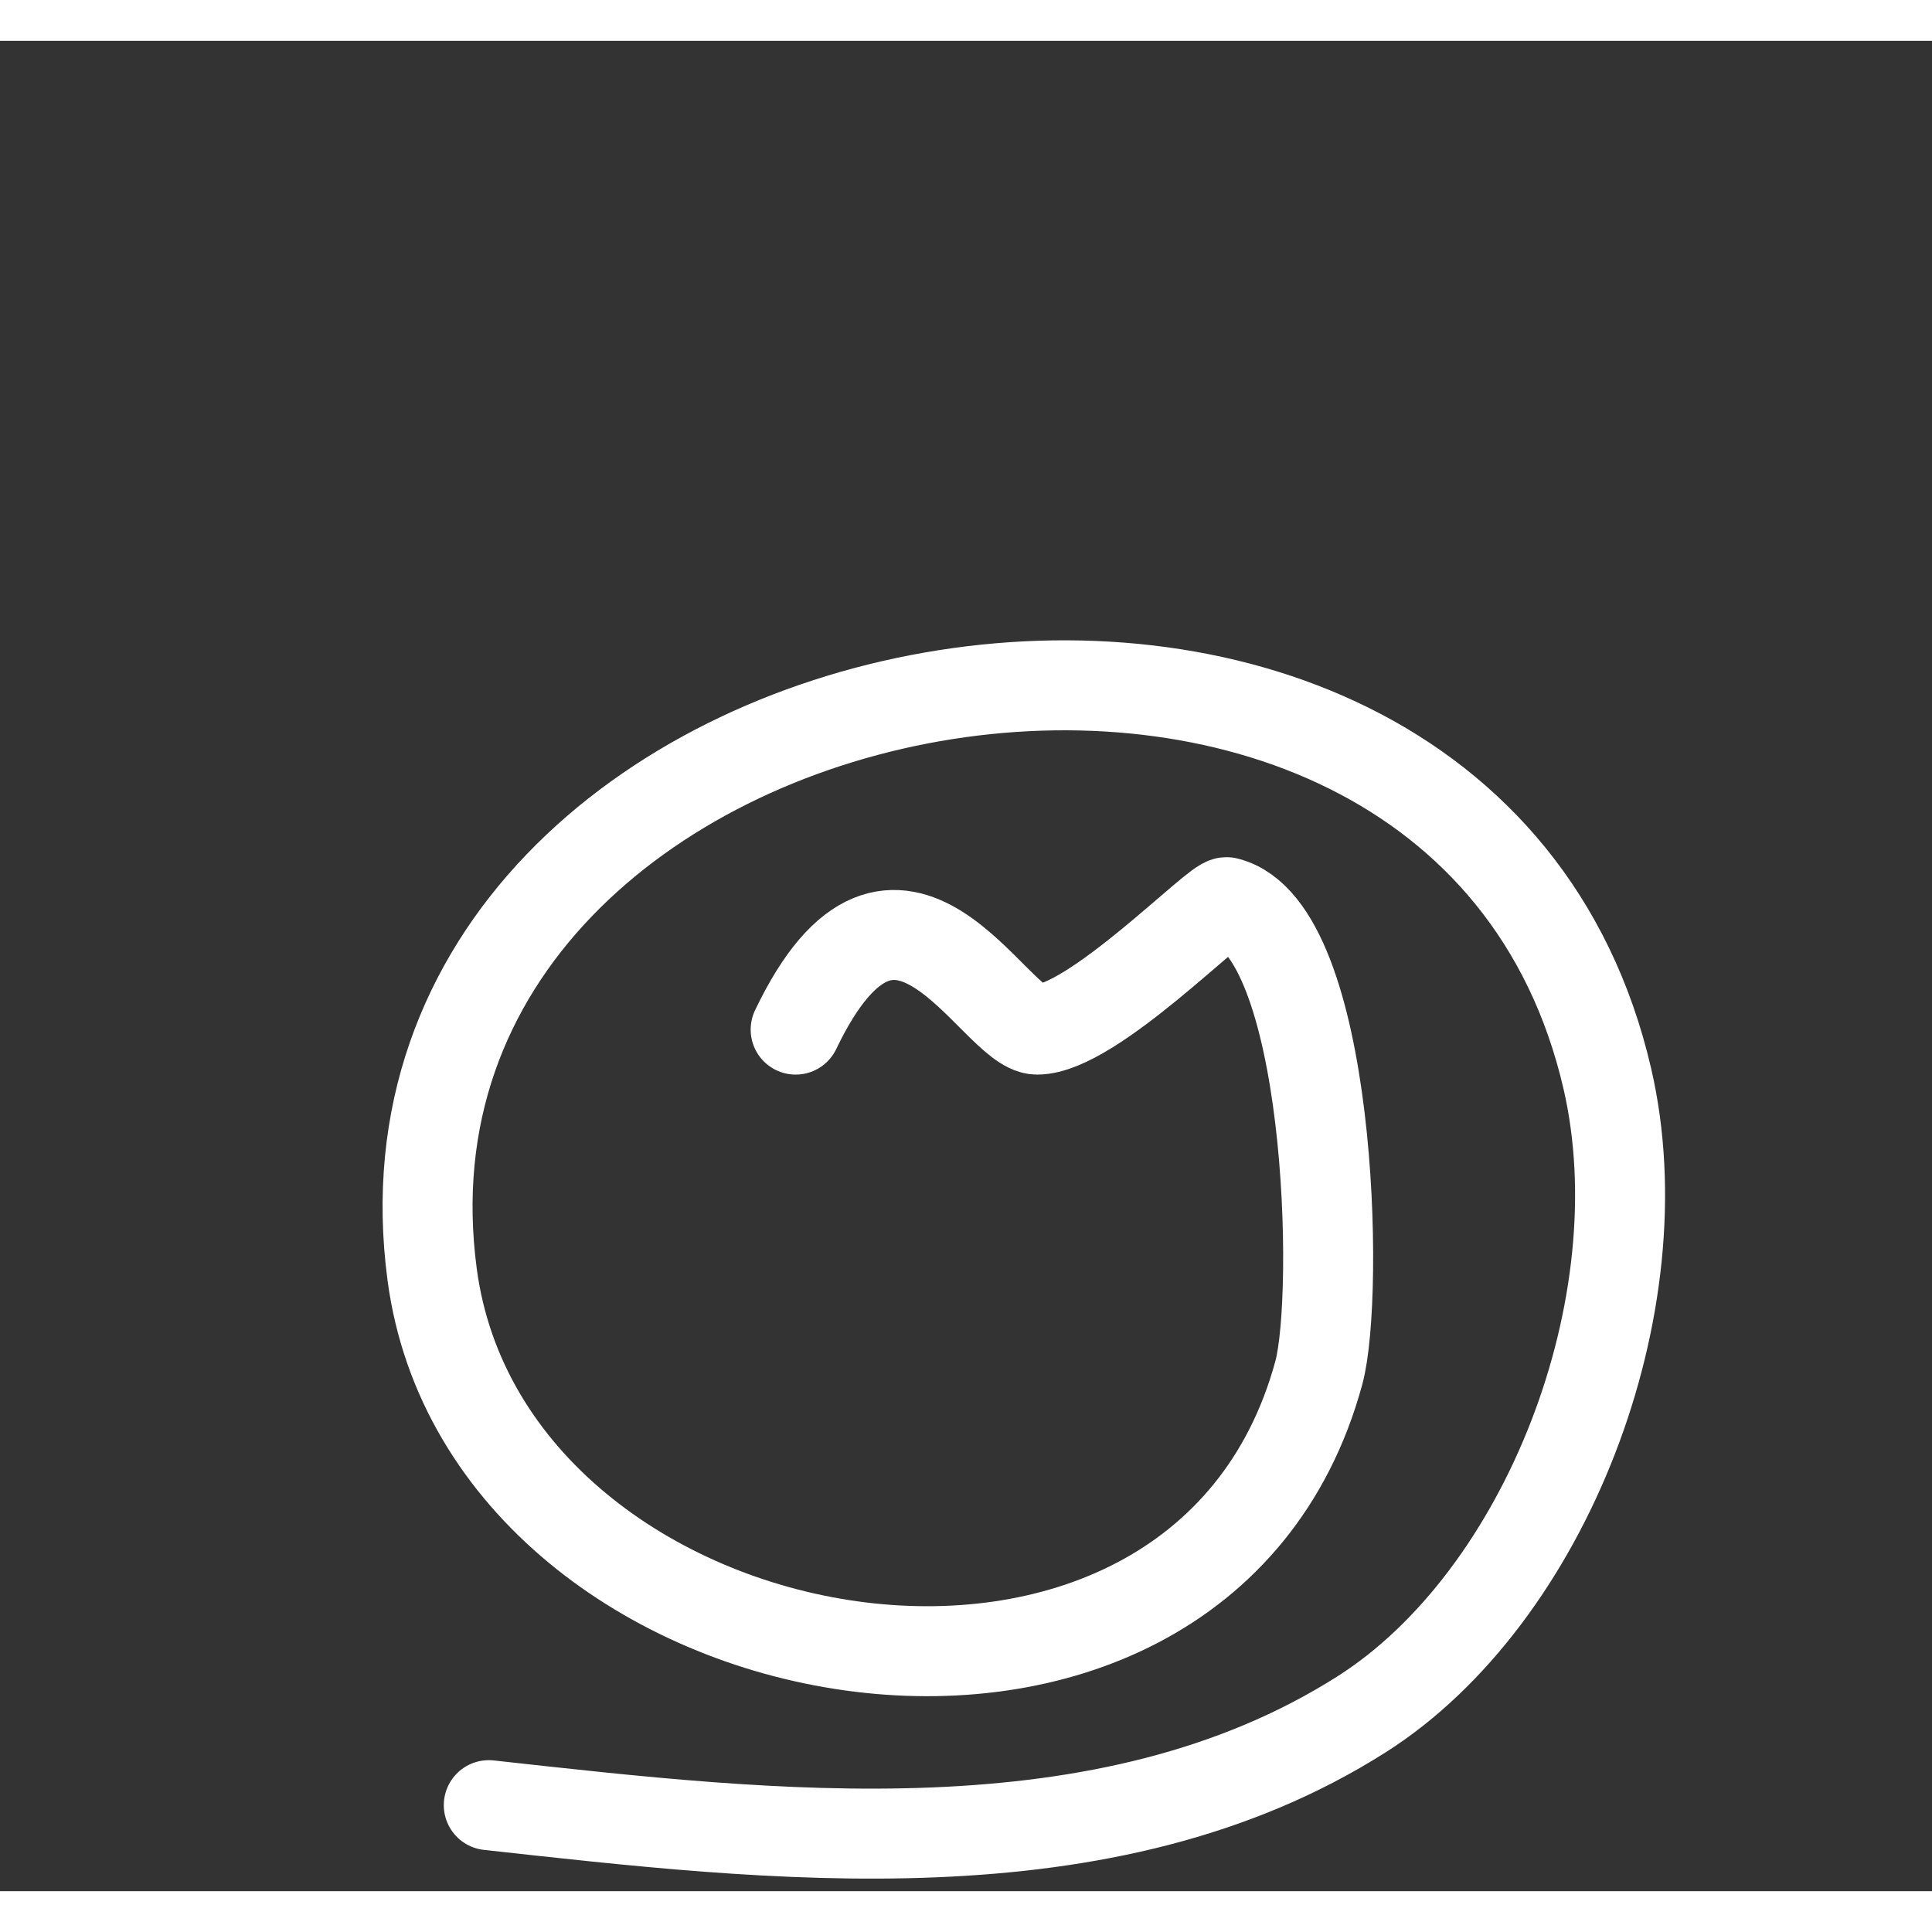 <svg viewBox="0 0 343.549 329.028" width="500px" height="500px" xmlns="http://www.w3.org/2000/svg">
  <rect x="0" y="0" width="343.549" height="329.028" fill="#333333" stroke="none"/>
  <g id="g-6">
    <path d="M 86.915 313.734 C 137.039 319.246 196.622 326.505 242.146 297.562 C 274.818 276.79 295.132 224.761 285.811 184.524 C 259.287 70.027 61.827 106.438 76.844 219.371 C 86.696 293.444 213.097 315.568 234.512 236.857 C 238.297 222.936 236.714 157.821 218.141 153.168 C 216.406 152.73 194.202 175.825 184.417 175.825 C 176.731 175.825 159.616 137.959 141.484 175.825" stroke="#fff" stroke-opacity="1" stroke-width="16" stroke-linecap="round" stroke-linejoin="round" style="paint-order: fill; fill-opacity: 0.37; fill: rgba(0,0,0, 0);"/>
  </g>
</svg>